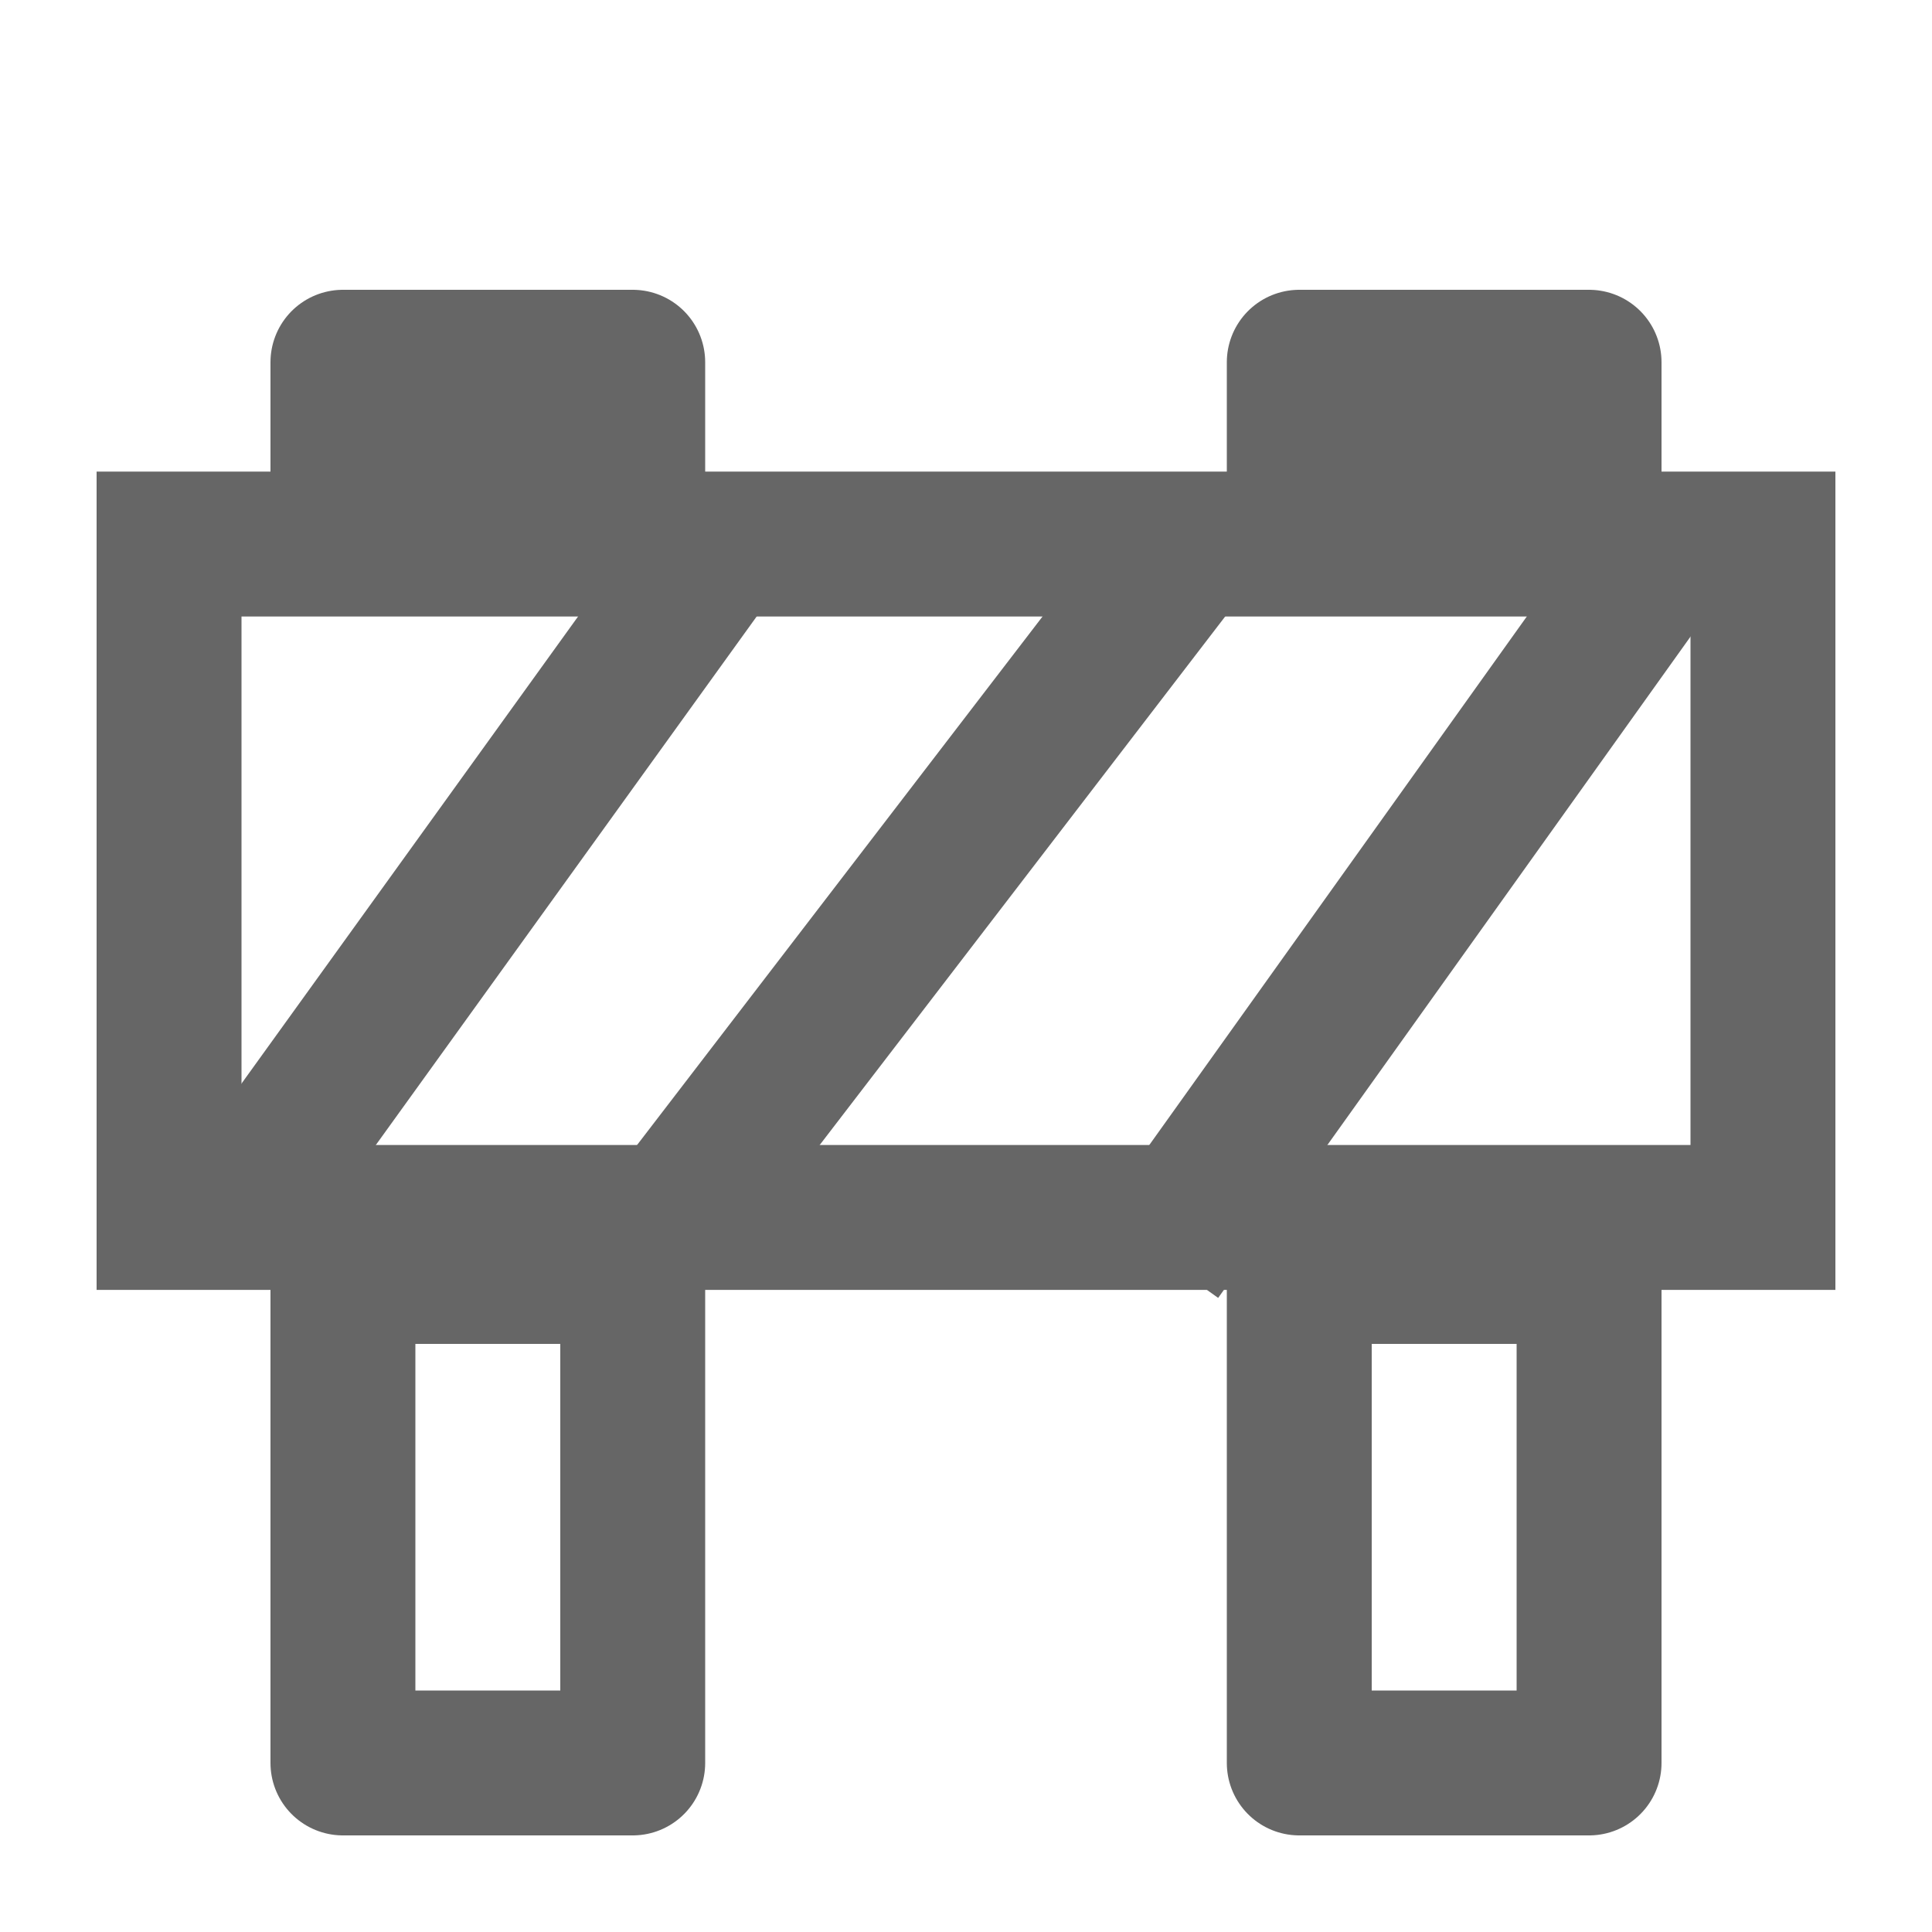 <svg id="ico-limits" xmlns="http://www.w3.org/2000/svg" width="20" height="20" viewBox="0 0 20 20">
  <rect id="Rectángulo_260" data-name="Rectángulo 260" width="20" height="20" fill="none"/>
  <g id="Grupo_1680" data-name="Grupo 1680" transform="translate(-4303 -84)">
    <g id="Rectángulo_171" data-name="Rectángulo 171" transform="translate(4305.8 96.412)" fill="none" stroke="#666" stroke-linecap="round" stroke-linejoin="round" stroke-width="1.5">
      <rect width="4.5" height="6.588" stroke="none"/>
      <rect x="0.75" y="0.75" width="3" height="5.088" fill="none"/>
    </g>
    <g id="Rectángulo_172" data-name="Rectángulo 172" transform="translate(4305.8 87)" fill="none" stroke="#666" stroke-linecap="round" stroke-linejoin="round" stroke-width="1.5">
      <rect width="4.5" height="2.824" stroke="none"/>
      <rect x="0.75" y="0.75" width="3" height="1.324" fill="none"/>
    </g>
    <g id="Rectángulo_173" data-name="Rectángulo 173" transform="translate(4315.7 87)" fill="none" stroke="#666" stroke-linecap="round" stroke-linejoin="round" stroke-width="1.5">
      <rect width="4.5" height="2.824" stroke="none"/>
      <rect x="0.75" y="0.75" width="3" height="1.324" fill="none"/>
    </g>
    <g id="Rectángulo_174" data-name="Rectángulo 174" transform="translate(4315.7 96.412)" fill="none" stroke="#666" stroke-linecap="round" stroke-linejoin="round" stroke-width="1.5">
      <rect width="4.5" height="6.588" stroke="none"/>
      <rect x="0.75" y="0.75" width="3" height="5.088" fill="none"/>
    </g>
    <g id="Trazado_1174" data-name="Trazado 1174" transform="translate(4304 89.882)" fill="none" stroke-linecap="round">
      <path d="M0-1H18V7.471H0Z" stroke="none"/>
      <path d="M 1.5 0.5 L 1.5 5.971 L 16.5 5.971 L 16.5 0.5 L 1.5 0.5 M 0 -1 L 18 -1 L 18 7.471 L 0 7.471 L 0 -1 Z" stroke="none" fill="#666"/>
    </g>
    <line id="Línea_253" data-name="Línea 253" y1="7.147" x2="5.15" transform="translate(4305.5 89.353)" fill="none" stroke="#666" stroke-width="1.5"/>
    <path id="Trazado_1175" data-name="Trazado 1175" d="M0,6.525,5.382-.49" transform="translate(4309.75 90.358)" fill="none" stroke="#666" stroke-width="1.5"/>
    <line id="Línea_255" data-name="Línea 255" y1="7" x2="5" transform="translate(4315 90)" fill="none" stroke="#666" stroke-width="1.5"/>
  </g>
</svg>
